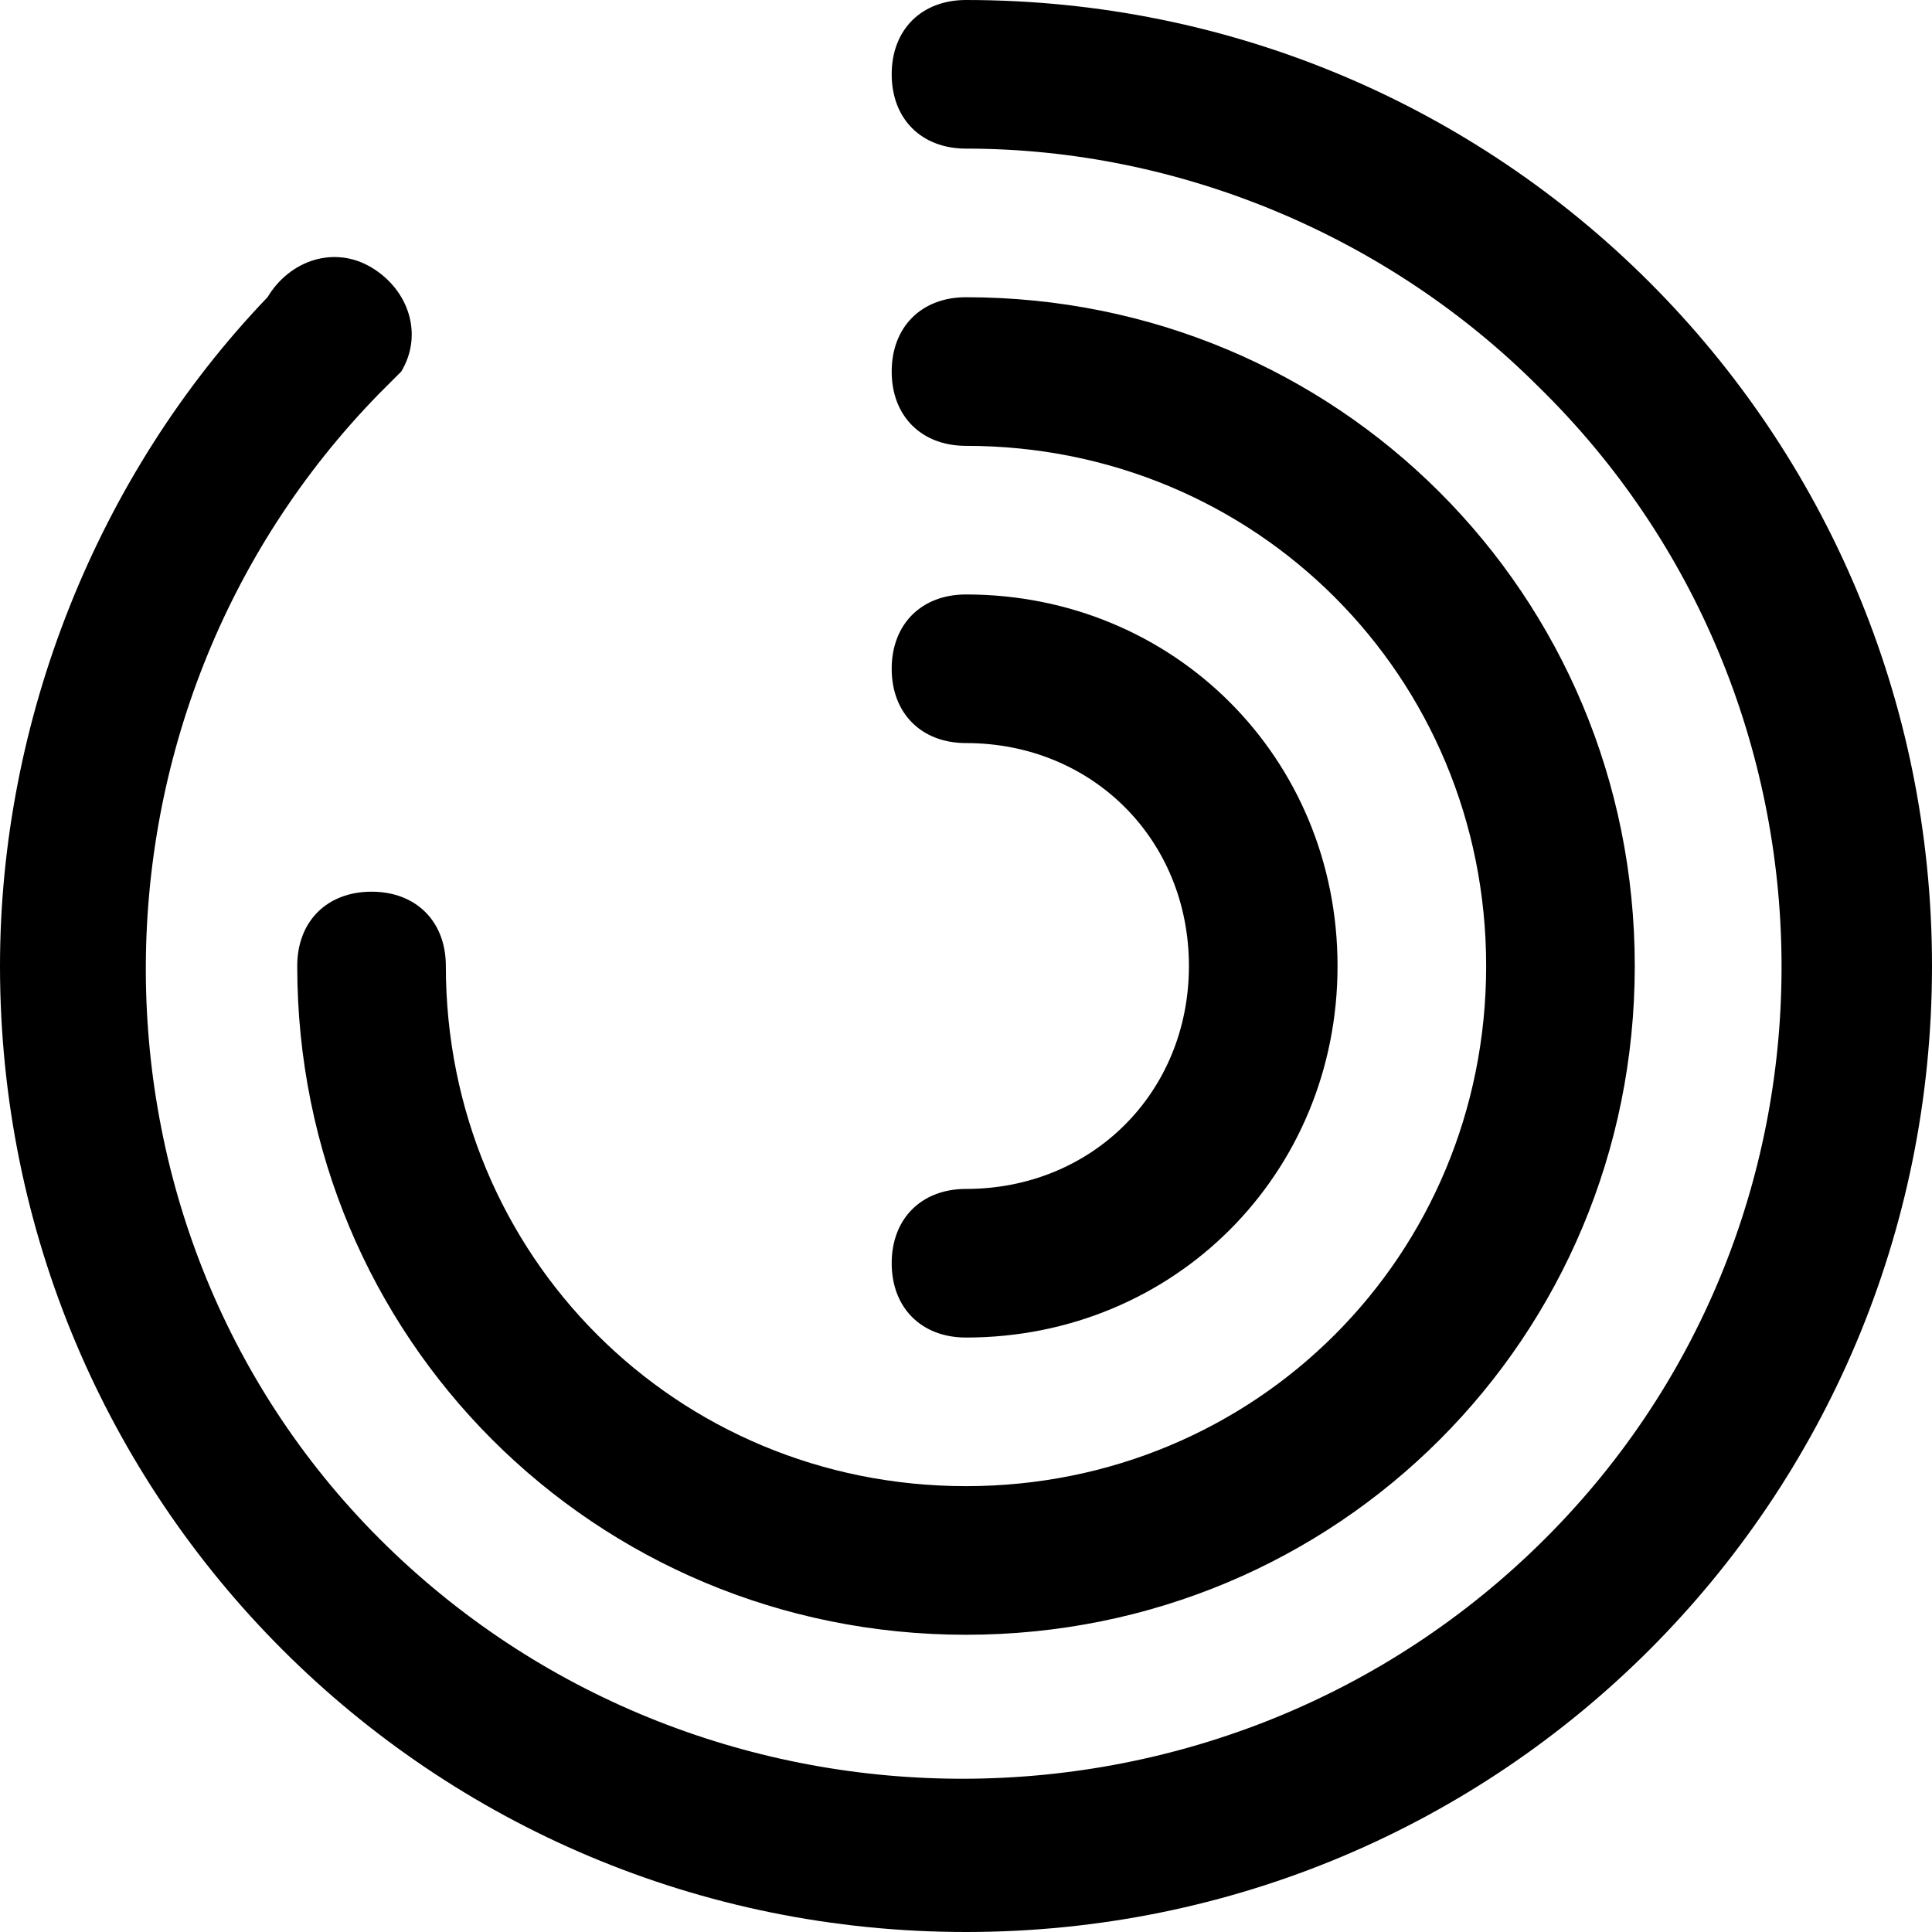 <?xml version="1.0" encoding="utf-8"?>
<!-- Generator: Adobe Illustrator 19.2.0, SVG Export Plug-In . SVG Version: 6.00 Build 0)  -->
<svg version="1.1" id="Layer_1" xmlns="http://www.w3.org/2000/svg" xmlns:xlink="http://www.w3.org/1999/xlink" x="0px" y="0px"
	 viewBox="0 0 26 26" style="enable-background:new 0 0 26 26;" xml:space="preserve">
<style type="text/css">
	.st0{fill:black;}
</style>
<title>digits</title>
<path class="st0" d="M13,26C5.8,26,0,20.2,0,13c0-3.3,1.3-6.6,3.6-9C3.9,3.5,4.5,3.3,5,3.6S5.7,4.5,5.4,5C5.3,5.1,5.2,5.2,5.1,5.3
	l0,0C0.9,9.6,0.9,16.6,5.2,20.8s11.3,4.2,15.6-0.1S25,9.4,20.7,5.2c-2-2-4.8-3.2-7.7-3.2l0,0c-0.6,0-1-0.4-1-1s0.4-1,1-1l0,0
	c7.2,0,13,5.8,13,13S20.2,26,13,26z M13,10L13,10c-0.6,0-1-0.4-1-1s0.4-1,1-1l0,0c2.8,0,5,2.2,5,5s-2.2,5-5,5l0,0c-0.6,0-1-0.4-1-1
	s0.4-1,1-1l0,0c1.7,0,3-1.3,3-3S14.7,10,13,10z M20,13c0-3.9-3.1-7-7-7l0,0c-0.6,0-1-0.4-1-1s0.4-1,1-1l0,0c5,0,9,4,9,9s-4,9-9,9
	s-9-4-9-9l0,0c0-0.6,0.4-1,1-1s1,0.4,1,1l0,0c0,3.9,3.1,7,7,7S20,16.9,20,13z"/>
</svg>

